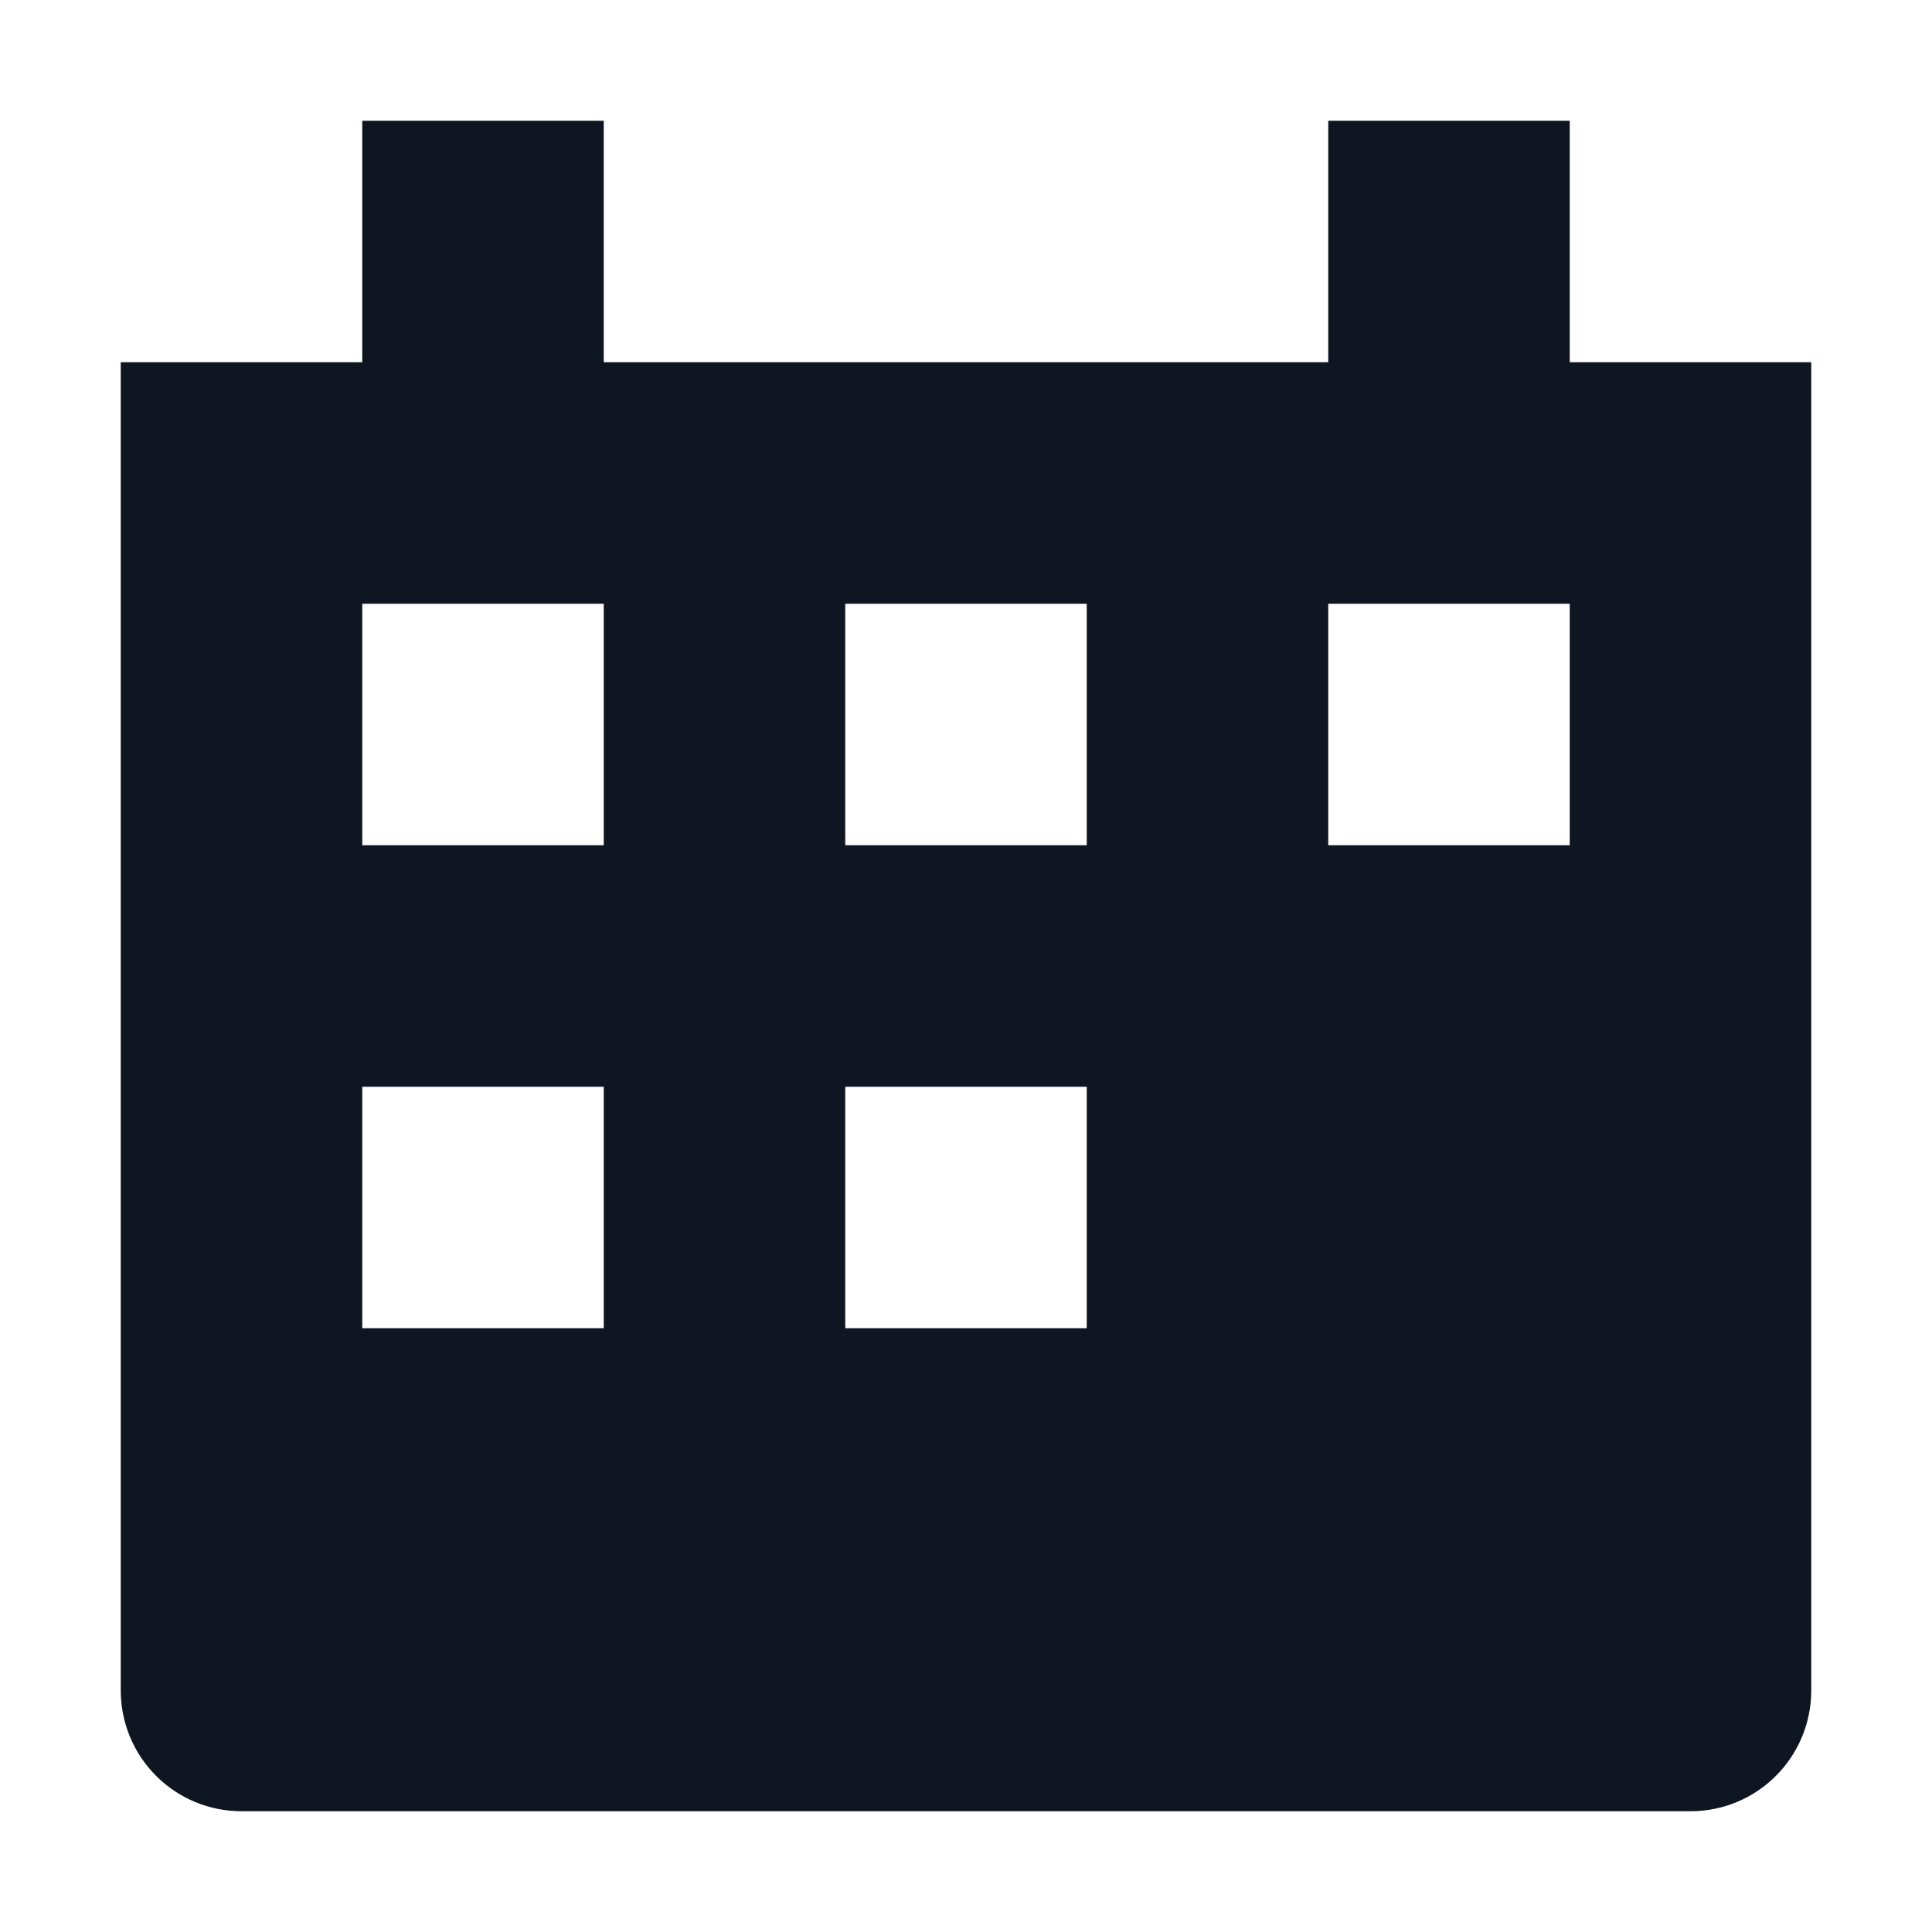 <svg width="16" height="16" viewBox="0 0 16 16" fill="none" xmlns="http://www.w3.org/2000/svg">
<path d="M13 3V1H11V3H5V1H3V3H1V14C1 14.265 1.105 14.52 1.293 14.707C1.48 14.895 1.735 15 2 15H14C14.265 15 14.52 14.895 14.707 14.707C14.895 14.52 15 14.265 15 14V3H13ZM5 7H3V5H5V7ZM5 11H3V9H5V11ZM9 11H7V9H9V11ZM9 7H7V5H9V7ZM13 7H11V5H13V7Z" fill="#0F1621"/>
</svg>
